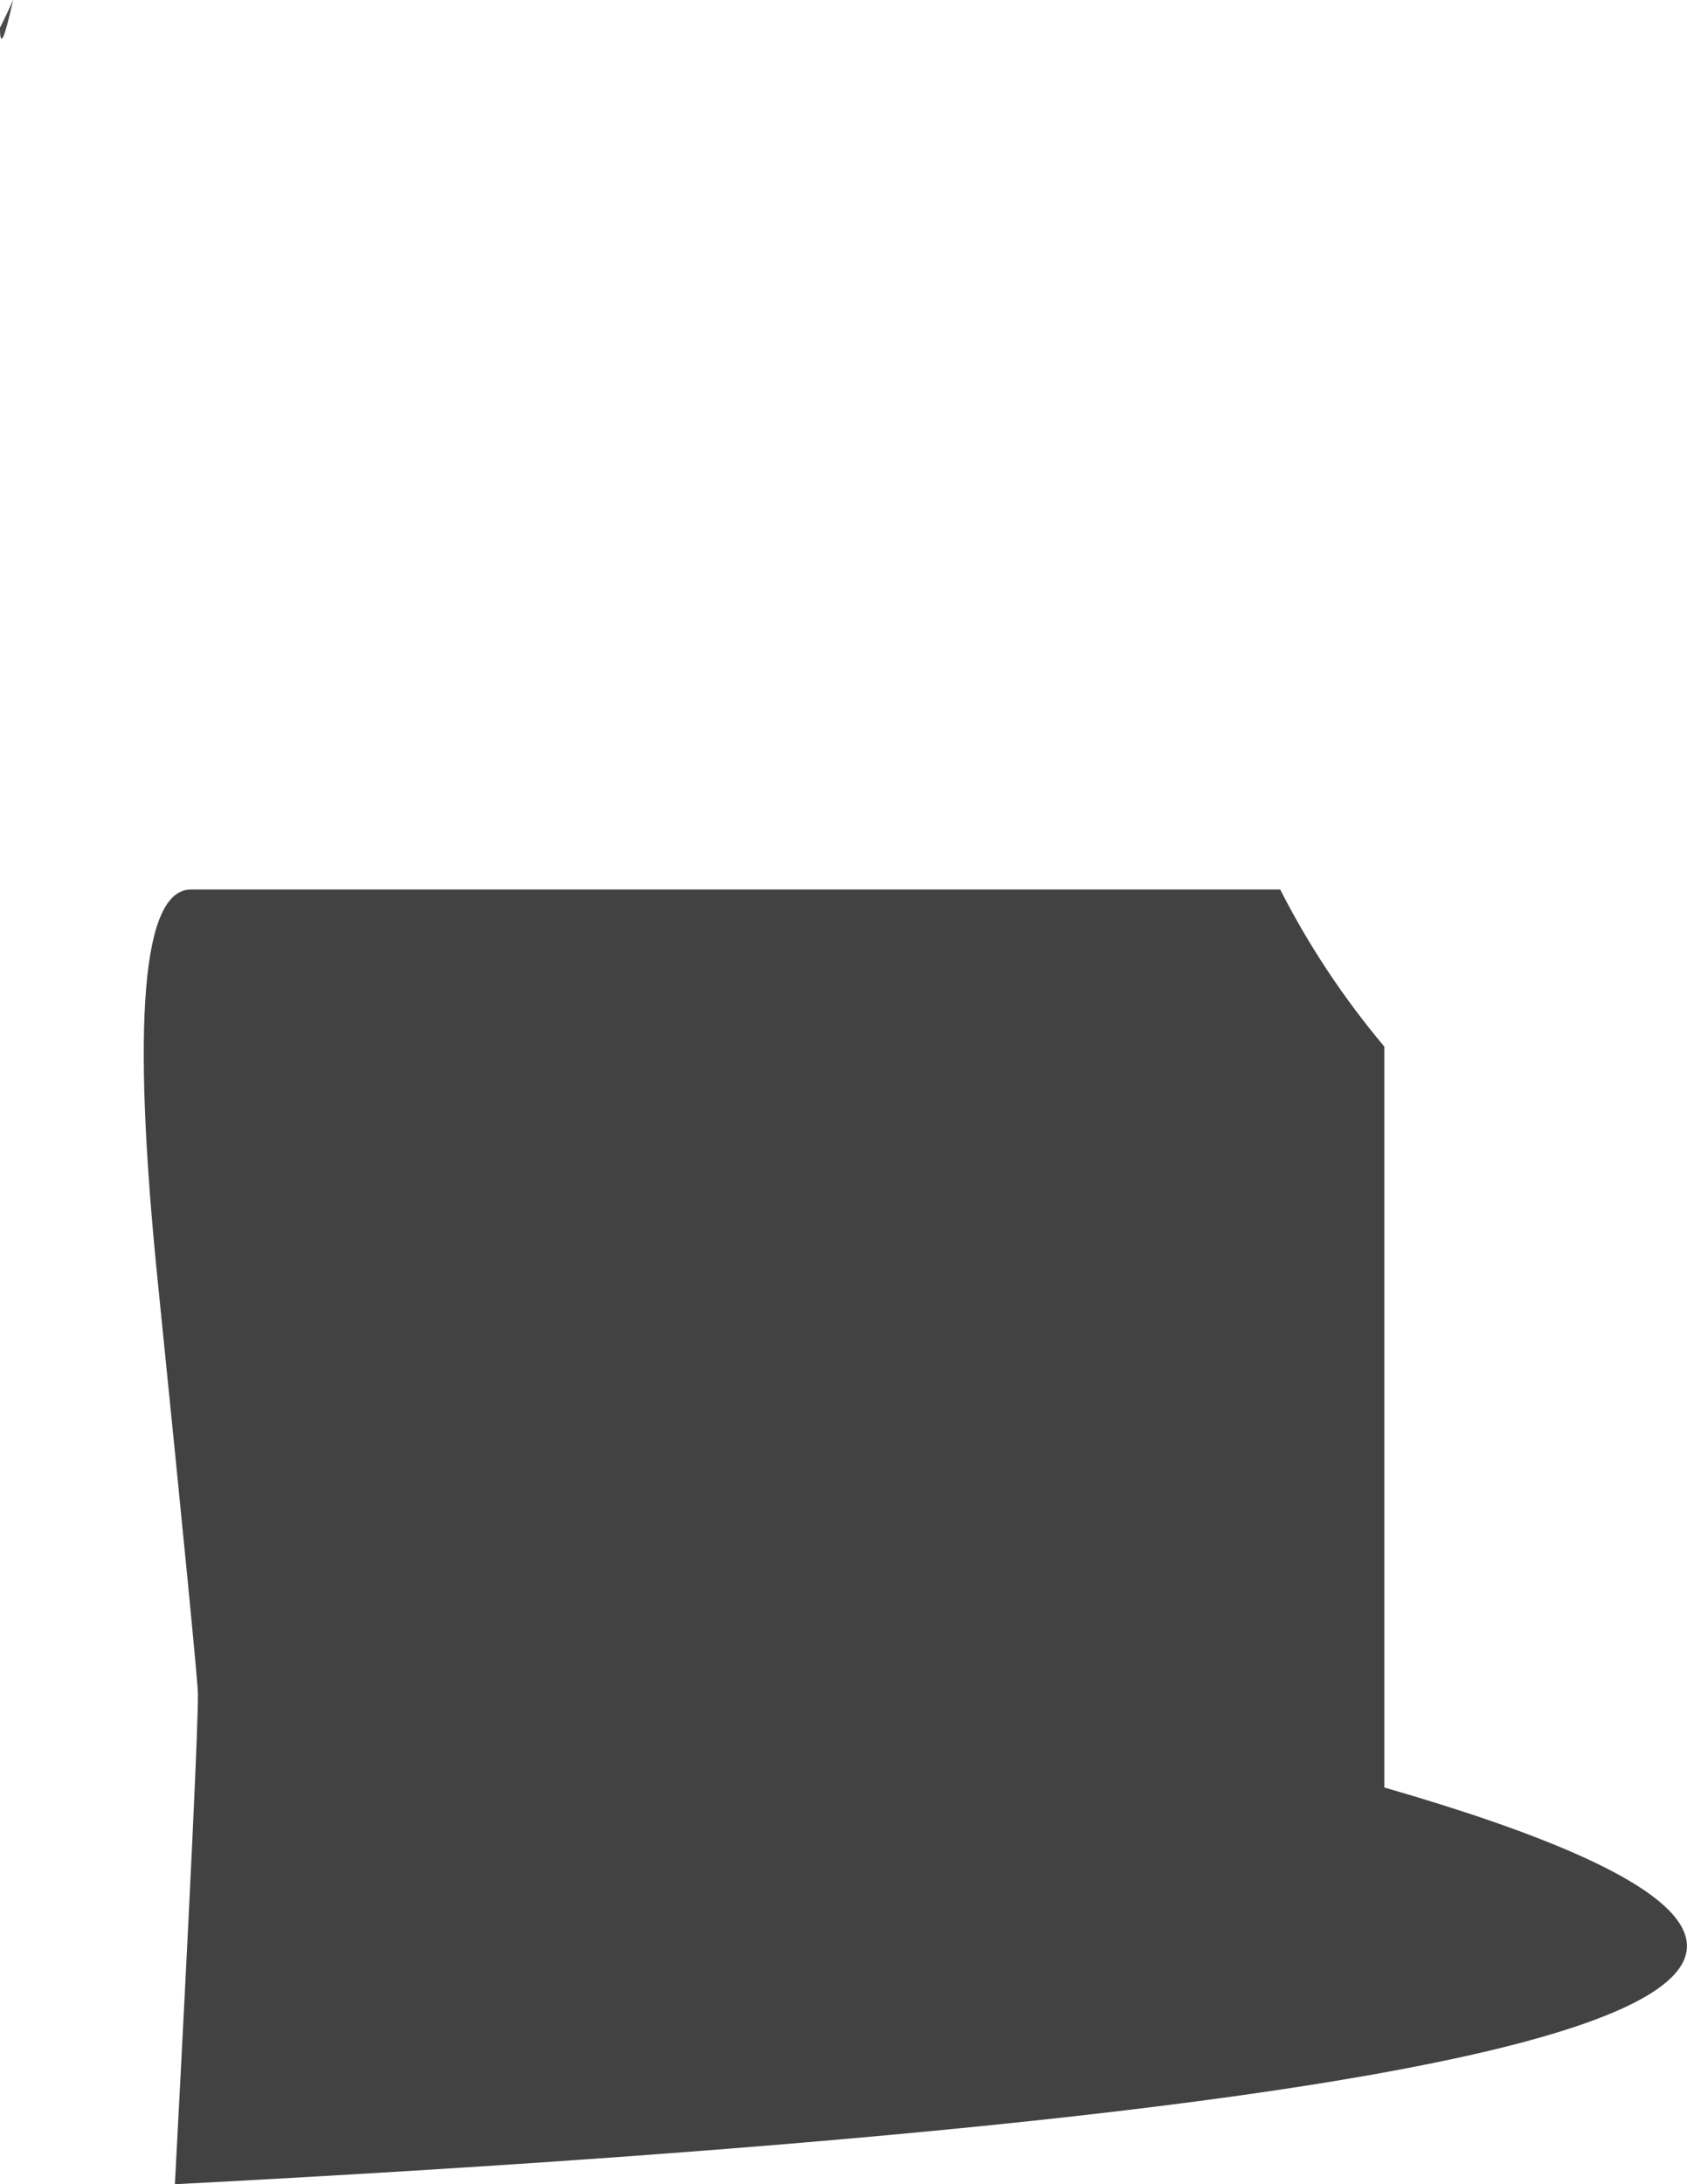 <?xml version="1.0" encoding="UTF-8" standalone="no"?>
<svg xmlns:ffdec="https://www.free-decompiler.com/flash" xmlns:xlink="http://www.w3.org/1999/xlink" ffdec:objectType="shape" height="924.4px" width="714.3px" xmlns="http://www.w3.org/2000/svg">
  <g transform="matrix(1.0, 0.0, 0.0, 1.0, 74.05, 304.4)">
    <path d="M-74.05 -292.7 Q-71.15 -298.4 -68.5 -304.4 -74.05 -279.3 -74.05 -292.7" fill="#494949" fill-rule="evenodd" stroke="none"/>
    <path d="M512.1 138.55 L512.1 452.1 Q926.65 571.65 0.0 620.0 9.9 432.55 9.75 412.35 9.6 404.15 -7.25 238.0 -24.1 71.85 6.9 72.05 L468.0 72.05 Q486.1 107.6 512.1 138.55" fill="#424242" fill-rule="evenodd" stroke="none"/>
  </g>
</svg>
